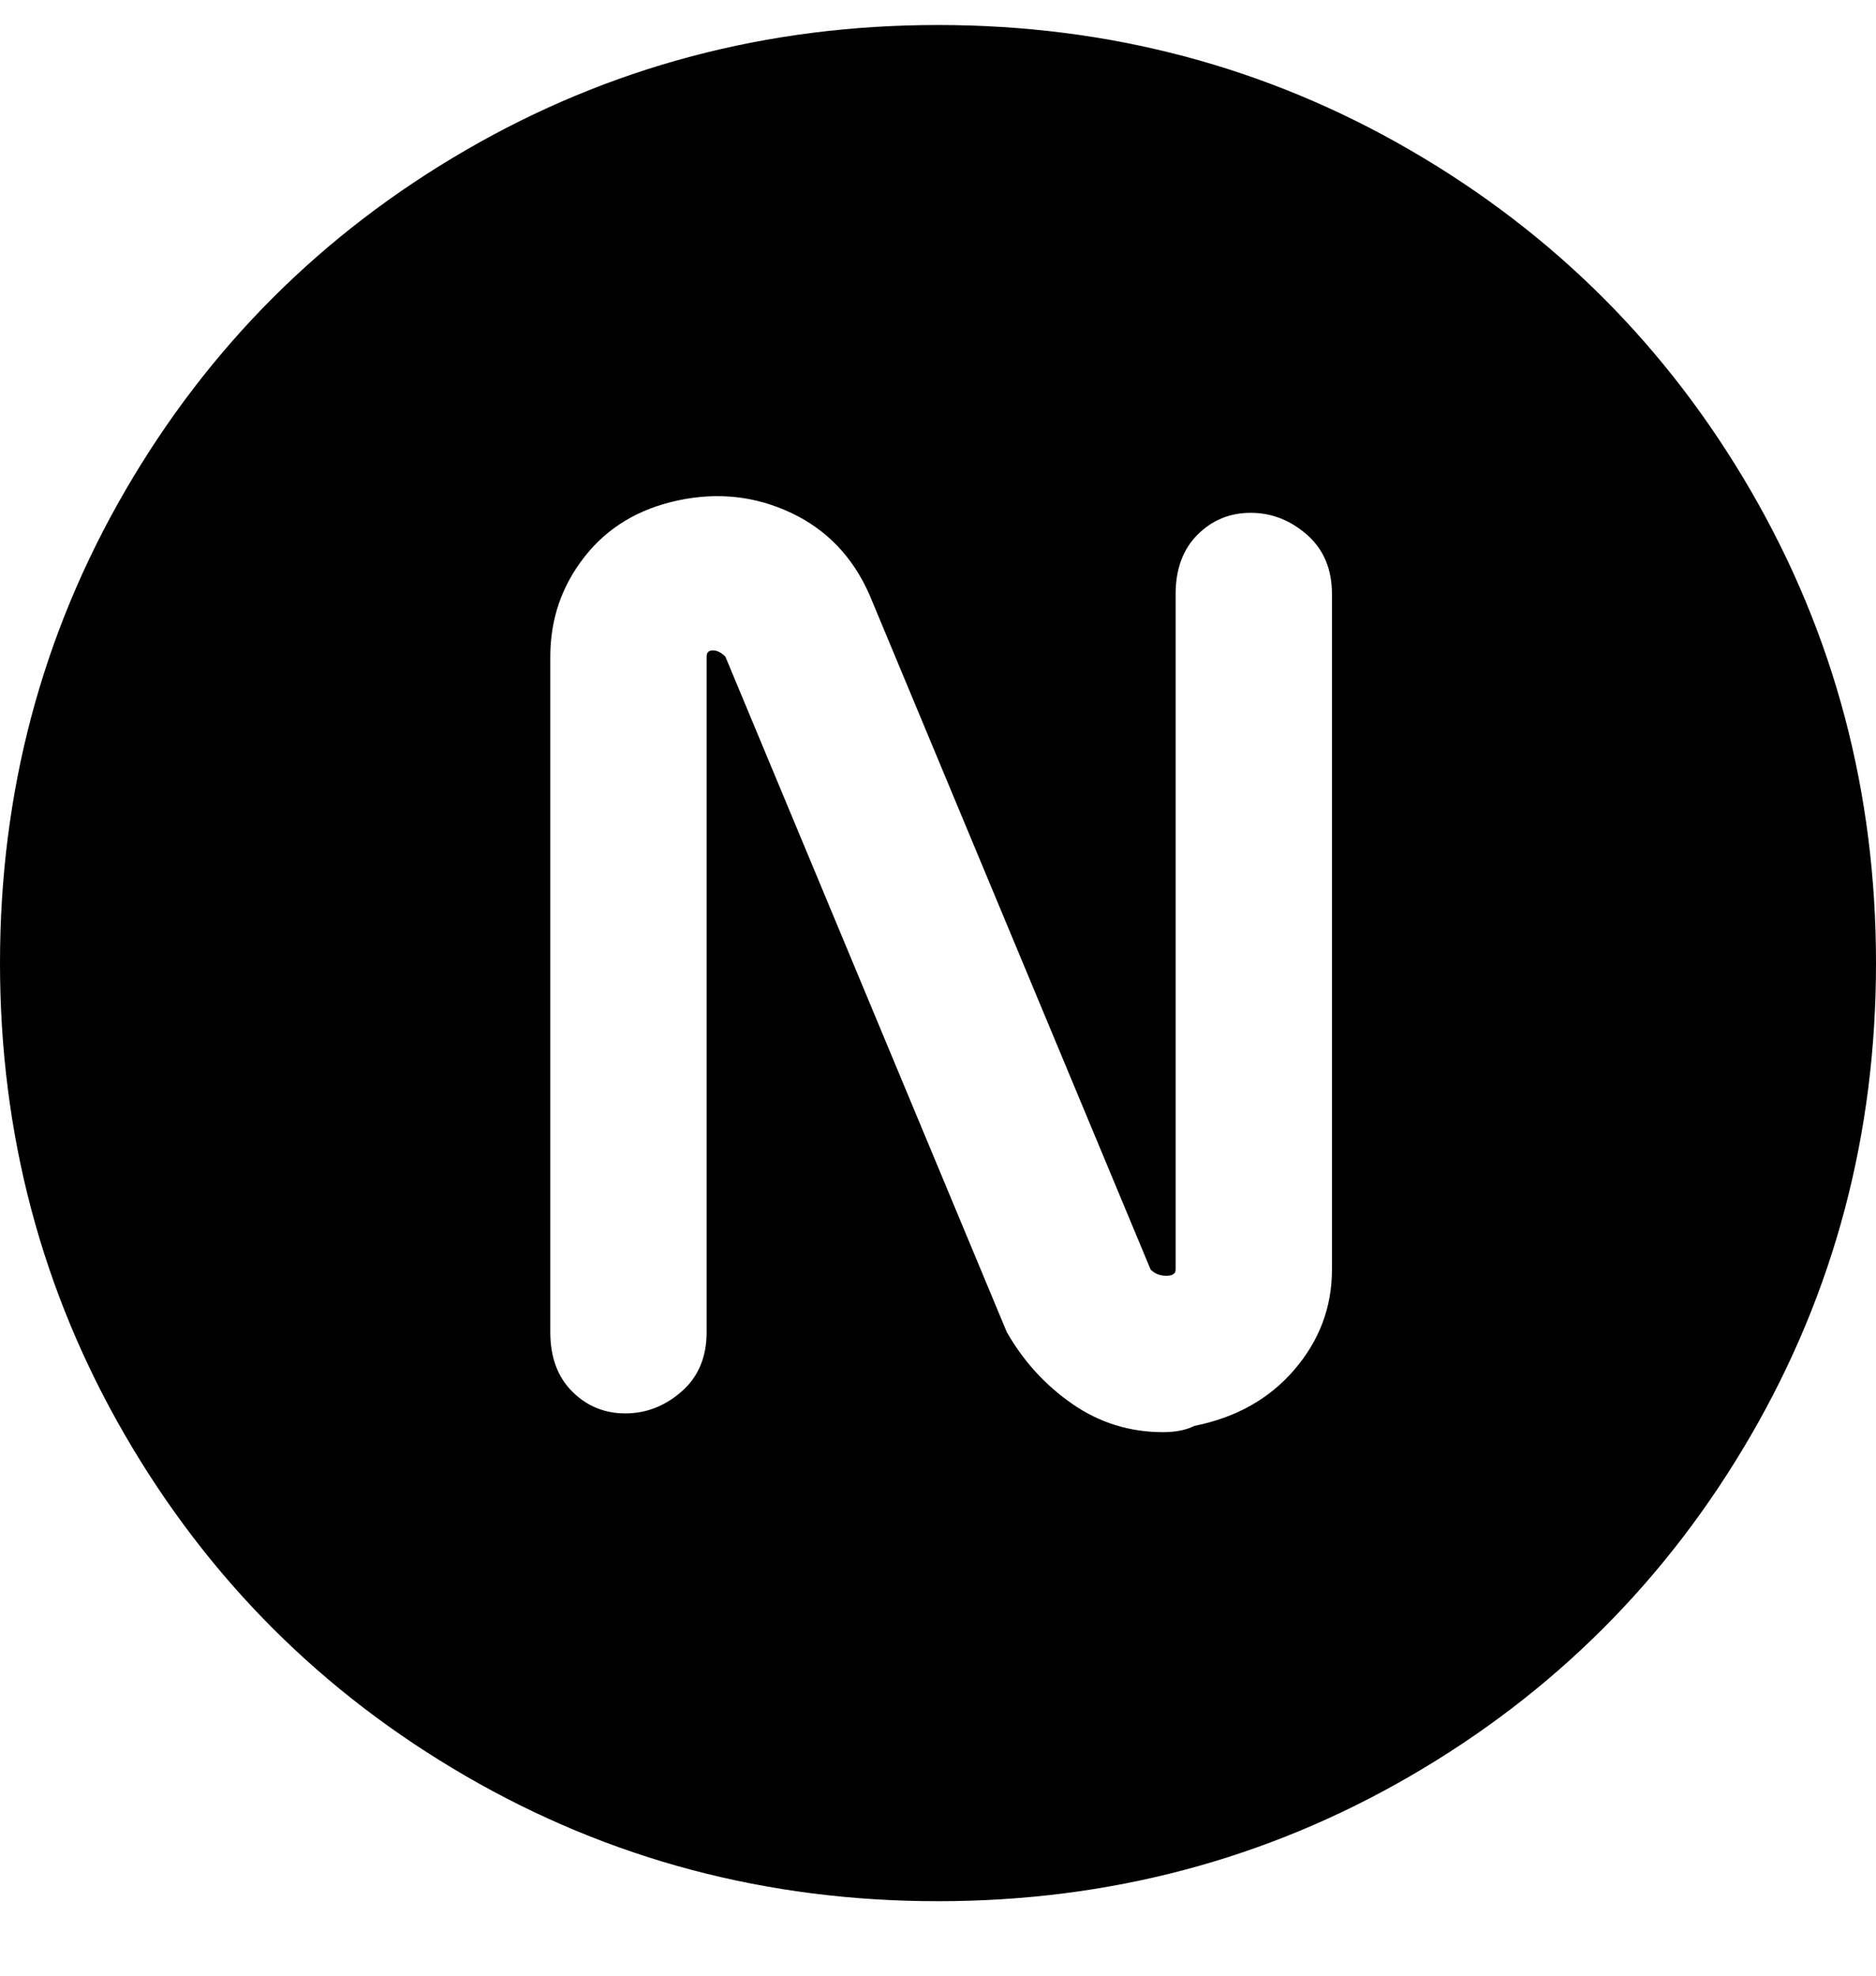 <svg viewBox="0 0 300 316" xmlns="http://www.w3.org/2000/svg"><path d="M150 4q-41 0-75.5 20T20 78.5Q0 113 0 154t20 75.5Q40 264 74.5 284t75.5 20q41 0 75.5-20t54.5-54.5q20-34.5 20-75.5t-20-75.5Q260 44 225.5 24T150 4zm63 199q0 9-6 16t-16 9q-2 1-5 1-8 0-14.5-4.5T161 213l-45-108q-1-1-2-1t-1 1v108q0 6-4 9.5t-9 3.5q-5 0-8.5-3.5T88 213V105q0-9 5.5-16t15-9q9.5-2 18 2T139 95l45 108q1 1 2.5 1t1.5-1V95q0-6 3.5-9.5T200 82q5 0 9 3.5t4 9.5v108z"/></svg>